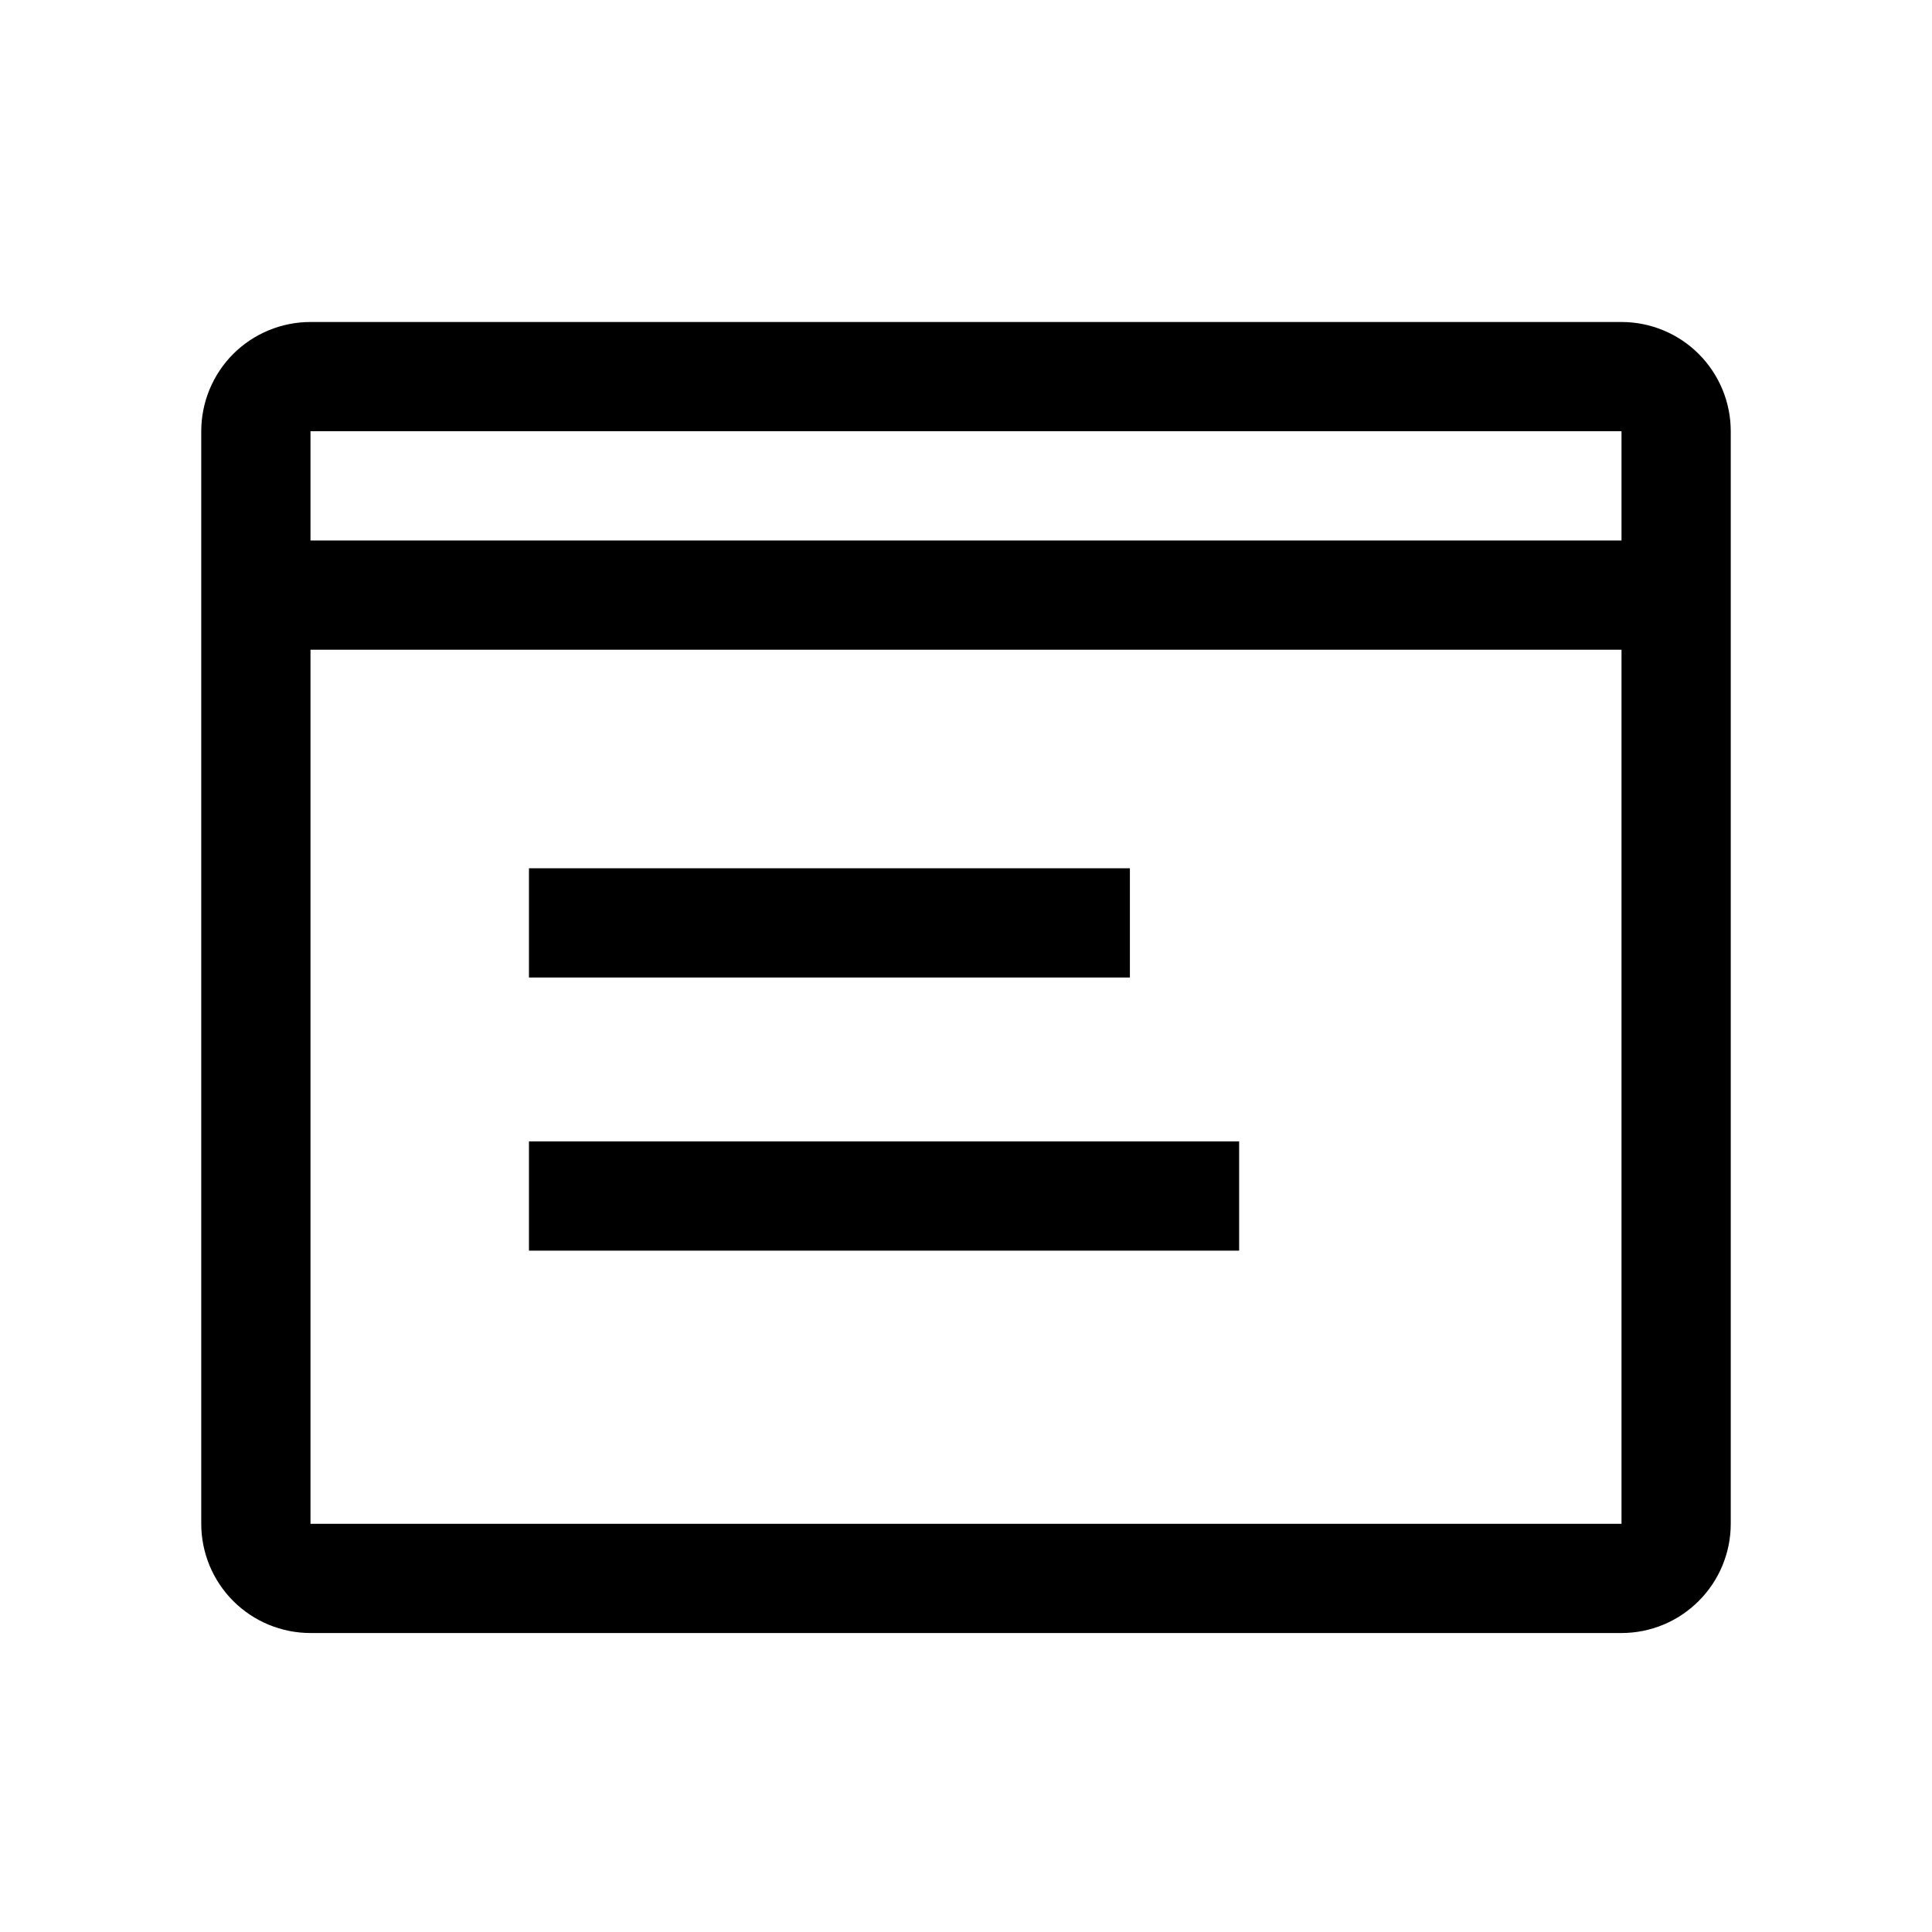 <svg width="24" height="24" viewBox="0 0 24 24" fill="none" xmlns="http://www.w3.org/2000/svg">
<path d="M6.571 10.786H14.036V12.143H6.571V10.786ZM6.571 14.179H15.393V15.536H6.571V14.179Z" fill="black"/>
<path d="M20.143 4H3.857C3.497 4 3.152 4.143 2.897 4.397C2.643 4.652 2.5 4.997 2.5 5.357V18.929C2.5 19.288 2.643 19.634 2.897 19.888C3.152 20.143 3.497 20.286 3.857 20.286H20.143C20.503 20.286 20.848 20.143 21.102 19.888C21.357 19.634 21.5 19.288 21.5 18.929V5.357C21.5 4.997 21.357 4.652 21.102 4.397C20.848 4.143 20.503 4 20.143 4V4ZM20.143 5.357V6.714H3.857V5.357H20.143ZM3.857 18.929V8.071H20.143V18.929H3.857Z" fill="black"/>
</svg>
